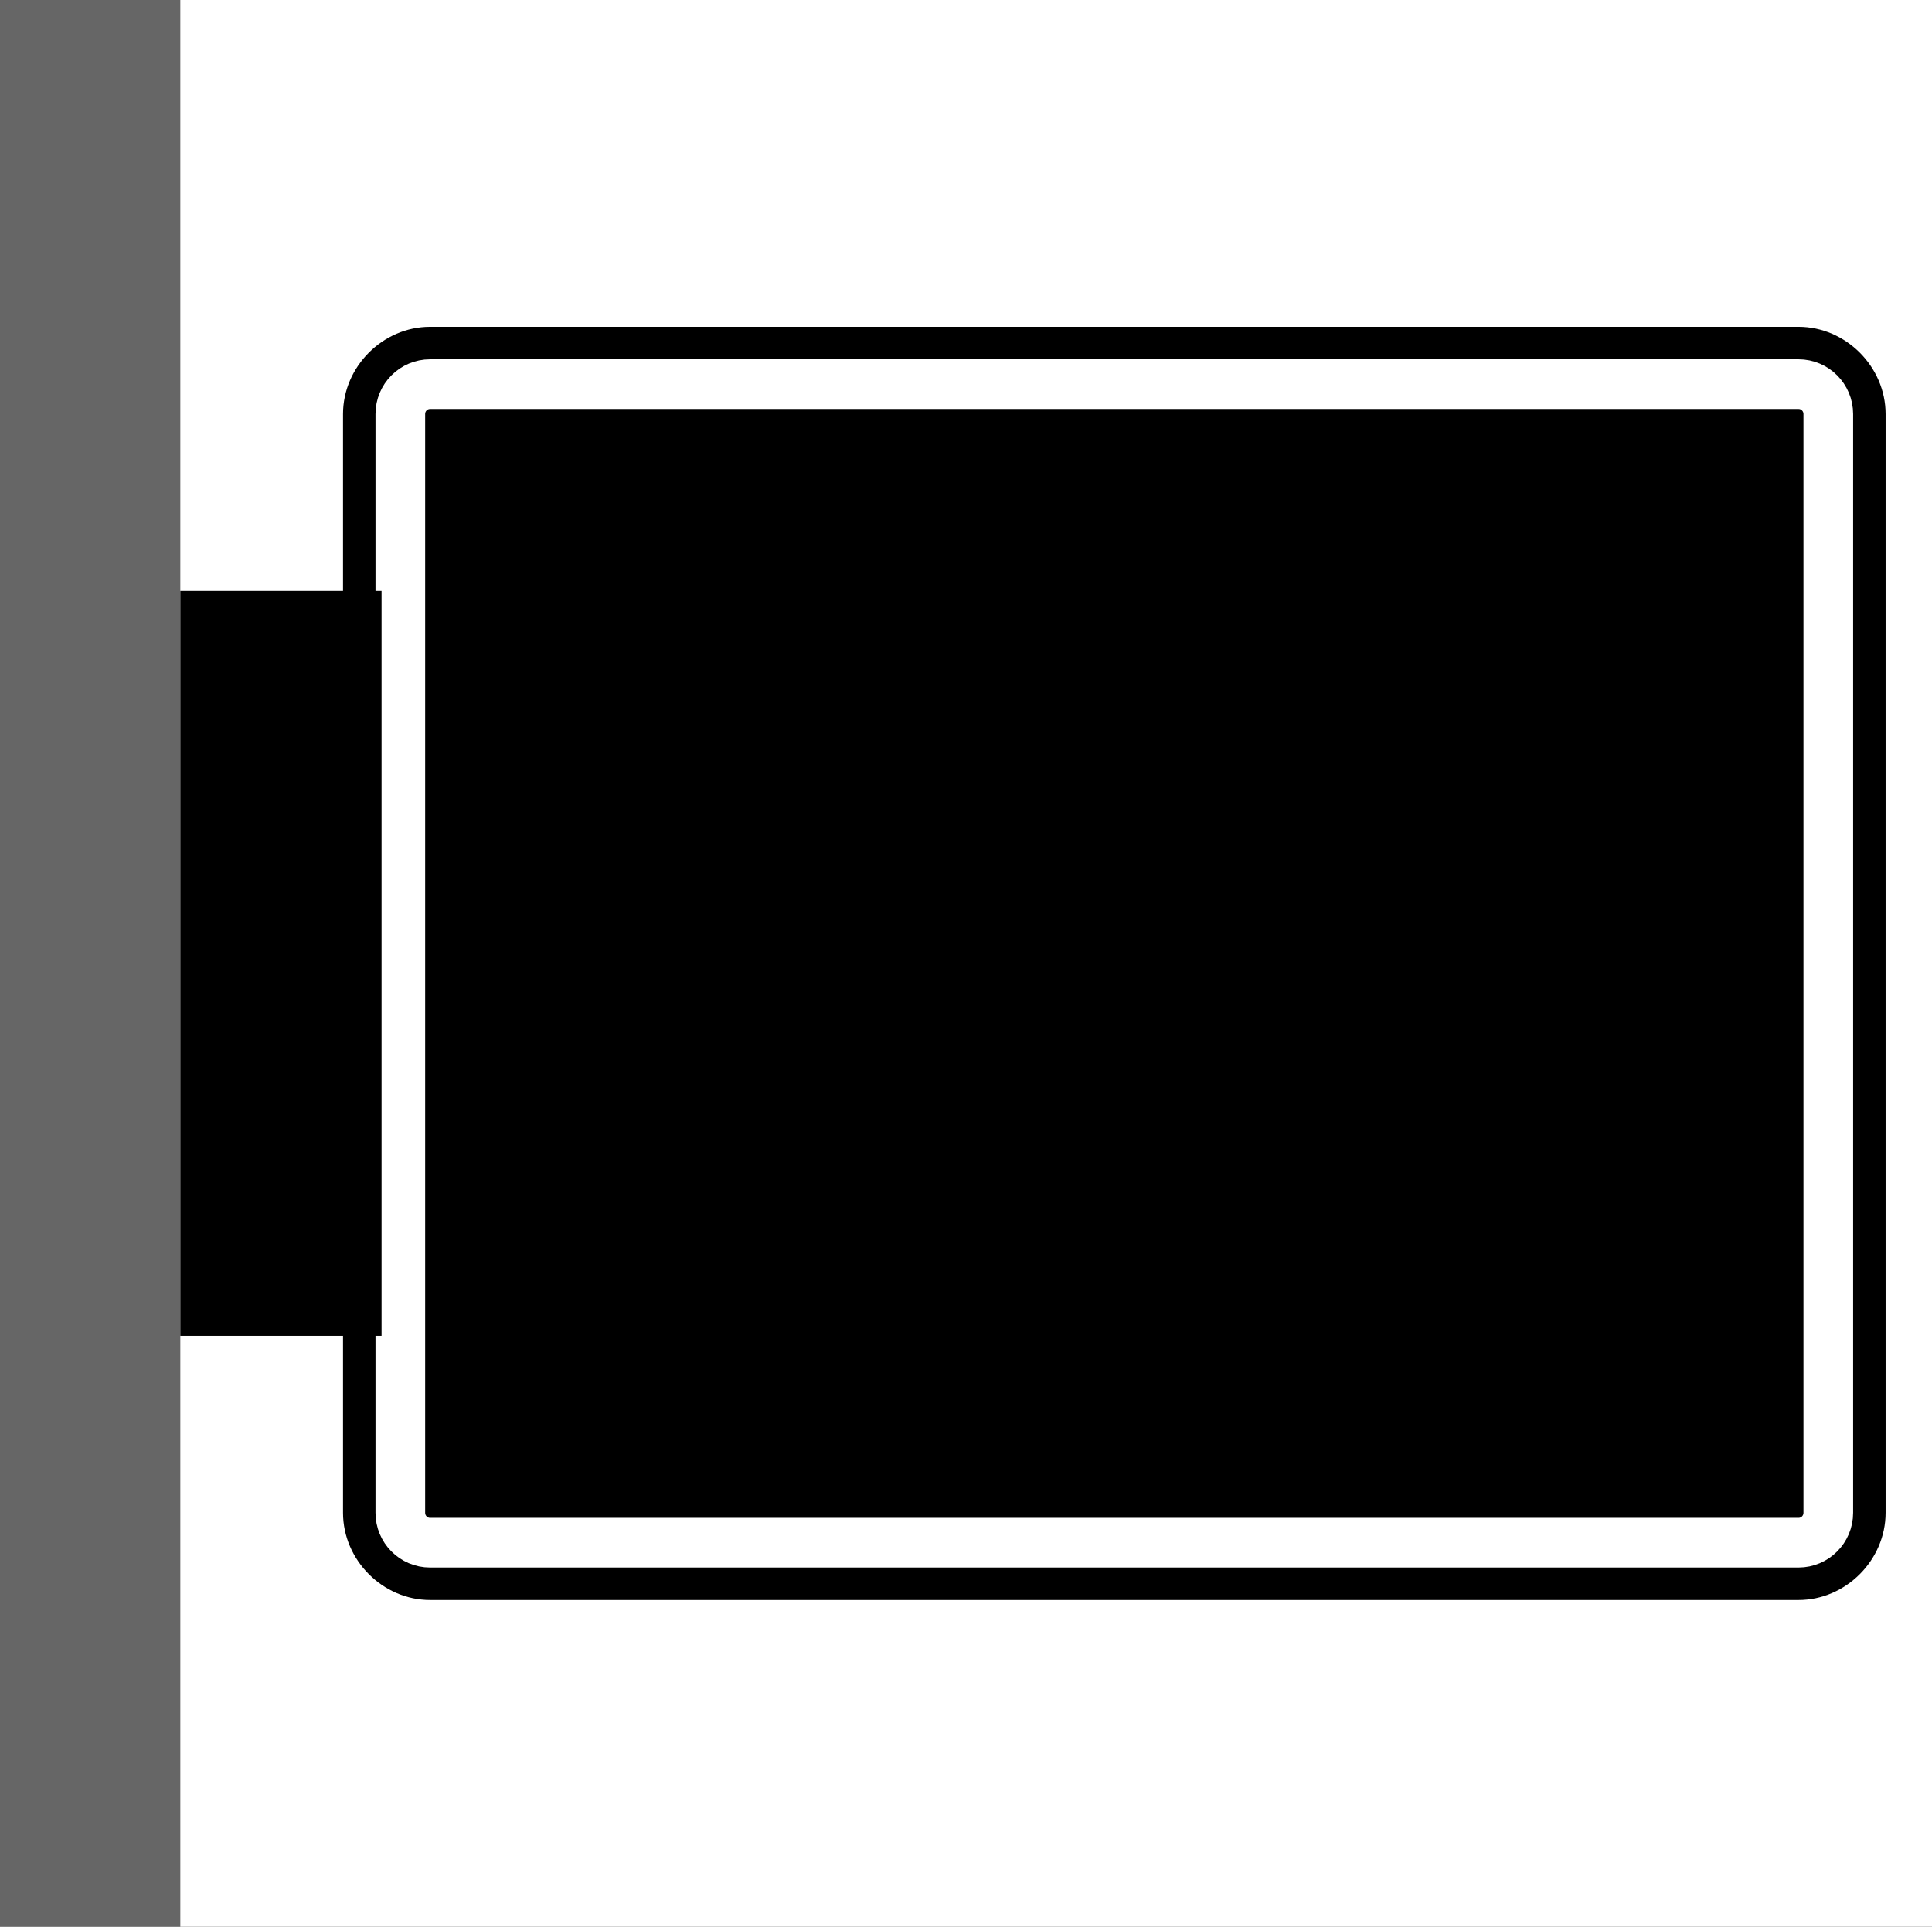 <?xml version="1.0" encoding="UTF-8" standalone="no"?>
<!-- Created with Inkscape (http://www.inkscape.org/) -->

<svg
   width="38.902mm"
   height="38.804mm"
   viewBox="0 0 38.902 38.804"
   version="1.1"
   id="svg1"
   xmlns:inkscape="http://www.inkscape.org/namespaces/inkscape"
   xmlns:sodipodi="http://sodipodi.sourceforge.net/DTD/sodipodi-0.dtd"
   xmlns="http://www.w3.org/2000/svg"
   xmlns:svg="http://www.w3.org/2000/svg">
  <rect x="0" y="0" width="38.902" height="38.804" fill="#333333" stroke="none"/>
  <sodipodi:namedview
     id="namedview1"
     pagecolor="#505050"
     bordercolor="#eeeeee"
     borderopacity="1"
     inkscape:showpageshadow="0"
     inkscape:pageopacity="0"
     inkscape:pagecheckerboard="0"
     inkscape:deskcolor="#505050"
     inkscape:document-units="mm" />
  <defs
     id="defs1" />
  <g
     inkscape:label="Layer 1"
     inkscape:groupmode="layer"
     id="layer1"
     transform="translate(-68.421,-72.625)">
    <g
       id="g4"
       inkscape:export-filename="sode.svg"
       inkscape:export-xdpi="20.893757"
       inkscape:export-ydpi="20.893757">
      <g
         id="g13">
        <rect
           style="fill:#ffffff;fill-opacity:1;stroke:#c7c7c7;stroke-width:0;stroke-linecap:round;paint-order:markers fill stroke"
           id="rect1"
           width="38.902"
           height="38.804"
           x="68.421"
           y="72.625" />
        <rect
           style="fill:#666666;fill-opacity:1;stroke:#c7c7c7;stroke-width:0;stroke-linecap:round;paint-order:markers fill stroke"
           id="rect2"
           width="3.631"
           height="38.804"
           x="68.421"
           y="72.625" />
        <path
           id="rect2-6-4"
           style="stroke-width:0.3;stroke-linecap:round;paint-order:markers fill stroke"
           sodipodi:type="inkscape:offset"
           inkscape:radius="1.1536212"
           inkscape:original="M 77.082031 80.361328 C 76.749631 80.361328 76.482422 80.630491 76.482422 80.962891 L 76.482422 103.0918 C 76.482422 103.4242 76.749631 103.69336 77.082031 103.69336 L 104.63477 103.69336 C 104.96717 103.69336 105.23437 103.4242 105.23438 103.0918 L 105.23438 80.962891 C 105.23438 80.630491 104.96717 80.361328 104.63477 80.361328 L 77.082031 80.361328 z "
           d="m 77.082,79.207 c -0.955,0 -1.754,0.805 -1.754,1.756 V 103.092 c 0,0.951 0.799,1.756 1.754,1.756 h 27.553 c 0.955,0 1.754,-0.805 1.754,-1.756 V 80.963 c 0,-0.951 -0.799,-1.756 -1.754,-1.756 z" />
        <path
           id="rect2-6"
           style="fill:#000000;fill-opacity:1;stroke:#ffffff;stroke-width:1;stroke-linecap:round;stroke-linejoin:round;stroke-dasharray:none;stroke-opacity:1;paint-order:normal"
           sodipodi:type="inkscape:offset"
           inkscape:radius="0"
           inkscape:original="M 77.082031 80.361328 C 76.749631 80.361328 76.482422 80.630491 76.482422 80.962891 L 76.482422 103.0918 C 76.482422 103.4242 76.749631 103.69336 77.082031 103.69336 L 104.63477 103.69336 C 104.96717 103.69336 105.23438 103.4242 105.23438 103.0918 L 105.23438 80.962891 C 105.23438 80.630491 104.96717 80.361328 104.63477 80.361328 L 77.082031 80.361328 z "
           d="m 77.082,80.361 c -0.332,0 -0.6,0.269 -0.6,0.602 V 103.092 c 0,0.332 0.267,0.602 0.6,0.602 h 27.553 c 0.332,0 0.6,-0.269 0.6,-0.602 V 80.963 c 0,-0.332 -0.267,-0.602 -0.6,-0.602 z" />
        <rect
           style="fill:#000000;fill-opacity:1;stroke:none;stroke-width:0.377;stroke-linecap:round;stroke-dasharray:none;stroke-opacity:1;paint-order:markers fill stroke"
           id="rect3"
           width="4.052"
           height="15.003"
           x="72.052"
           y="84.526" />
      </g>
    </g>
  </g>
</svg>
